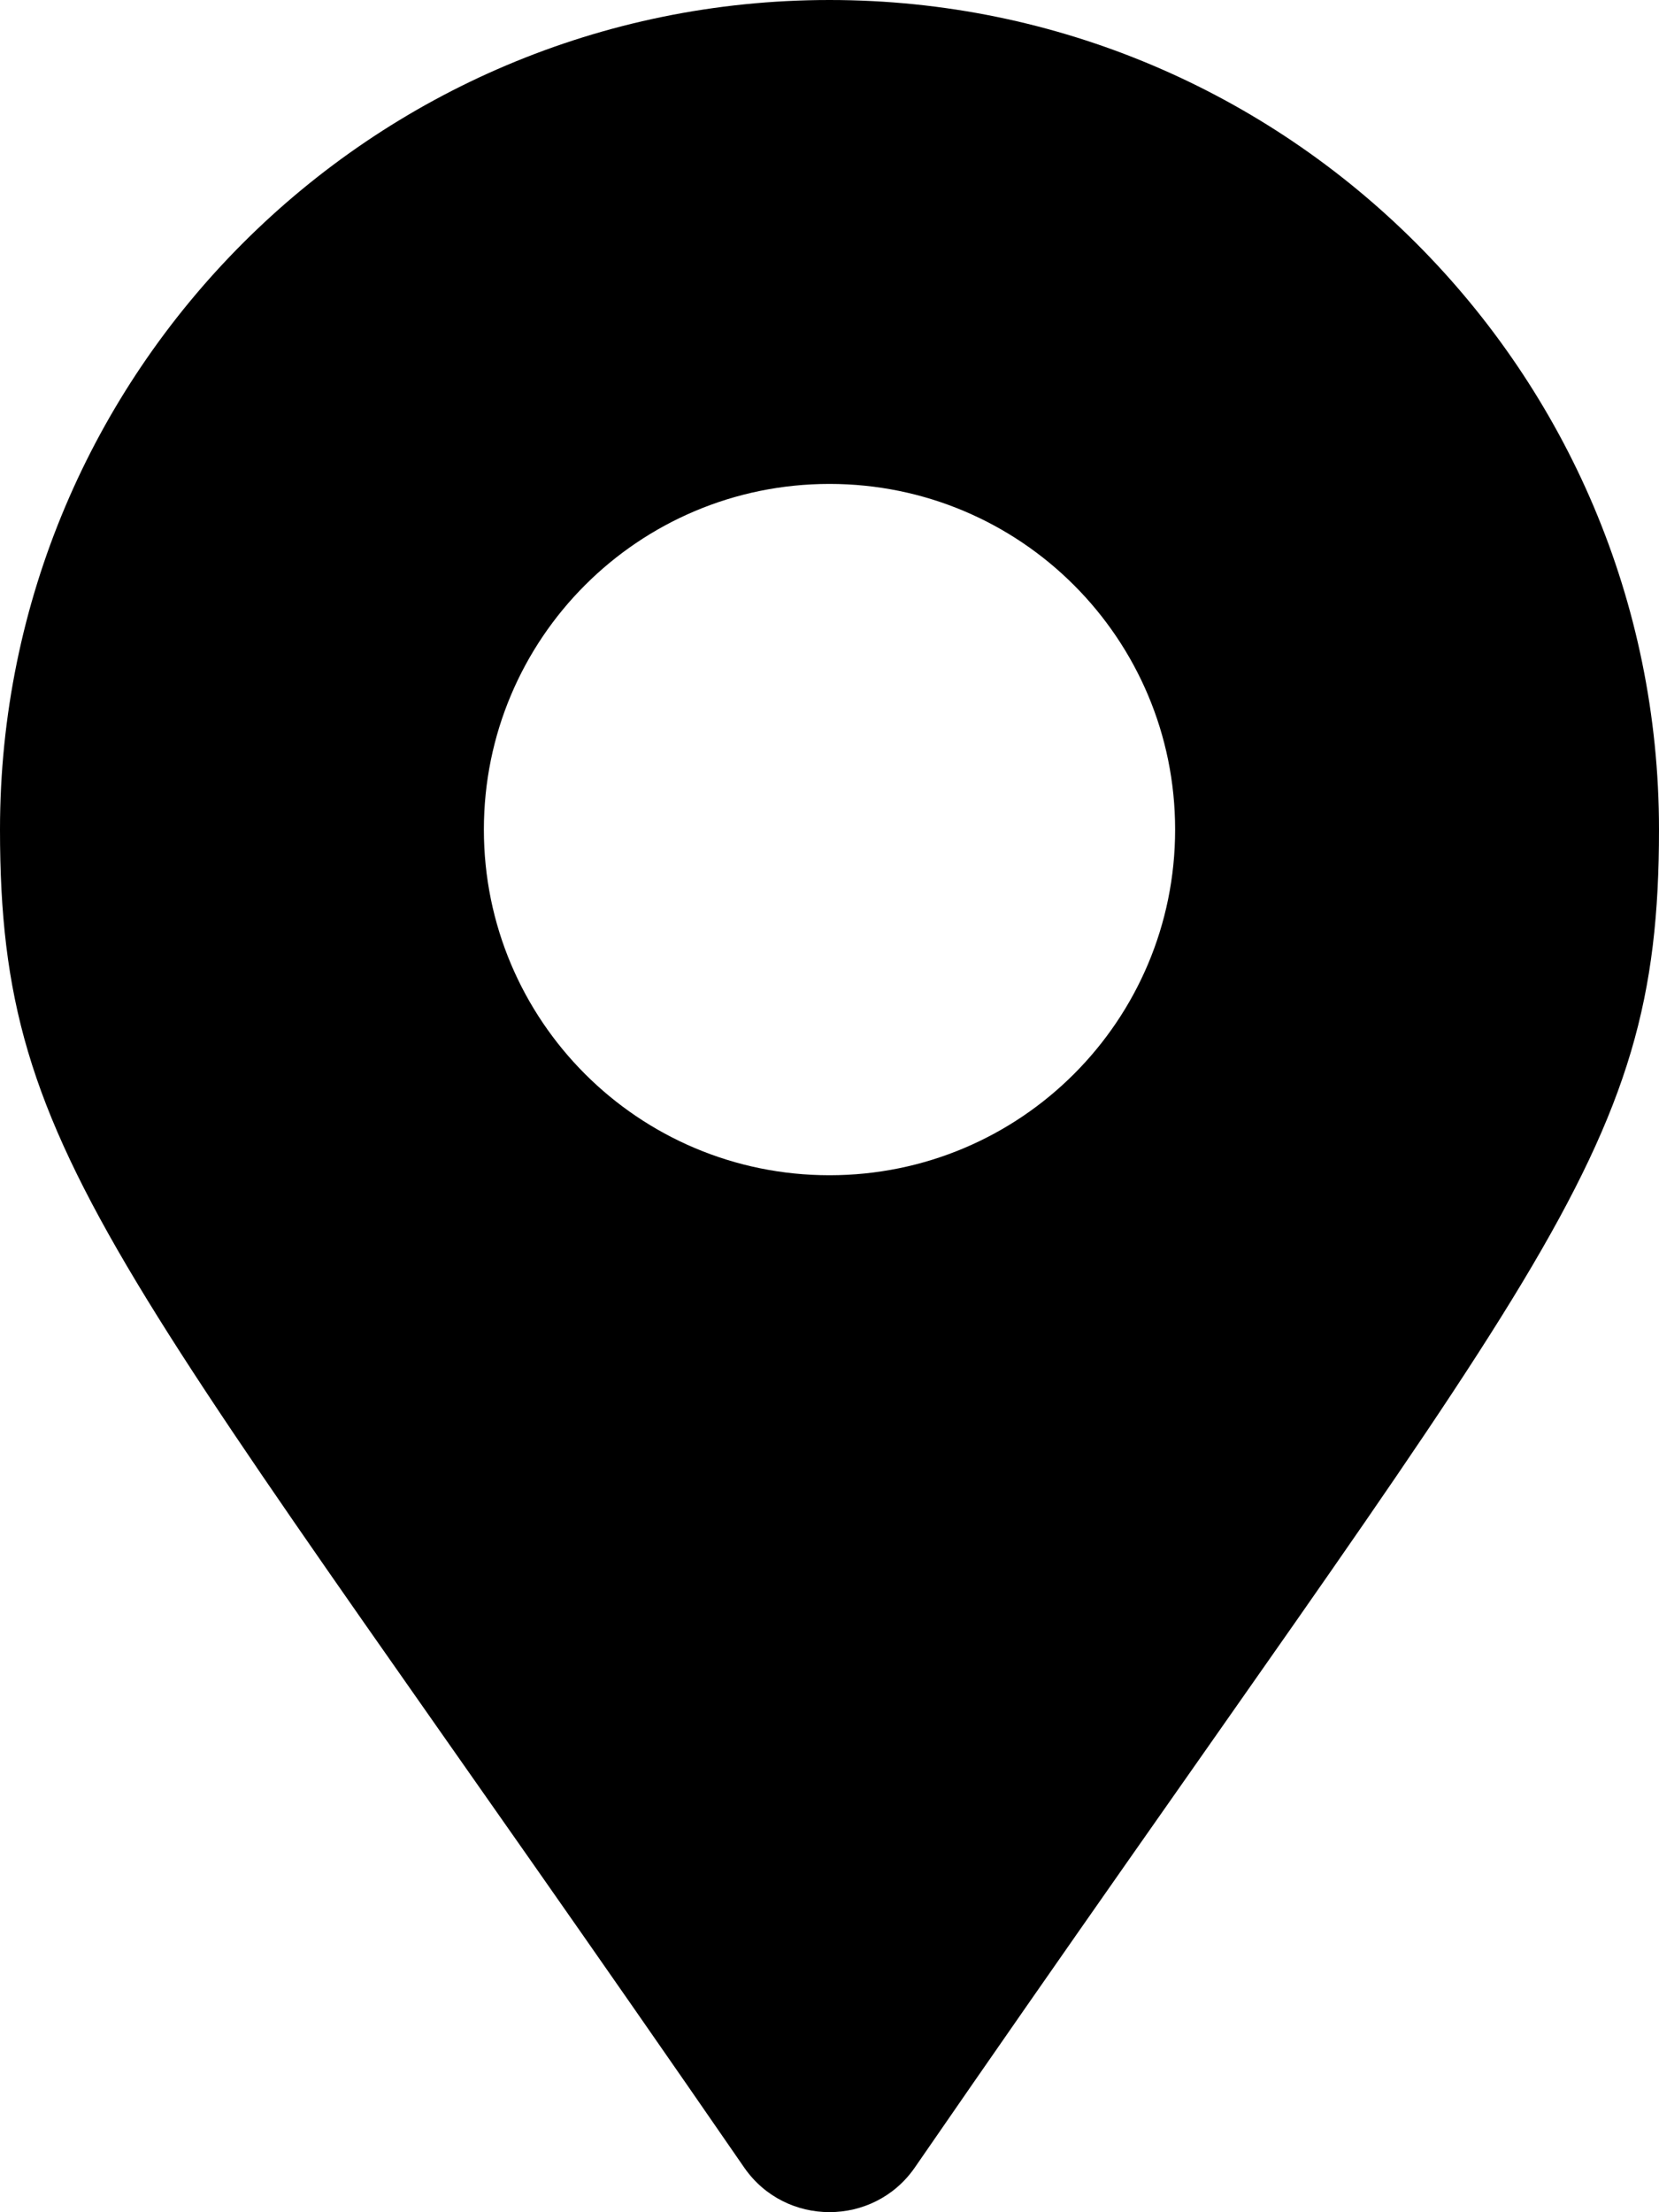 <?xml version="1.0" encoding="UTF-8"?>
<svg xmlns="http://www.w3.org/2000/svg" xmlns:xlink="http://www.w3.org/1999/xlink" width="15pt" height="20pt" viewBox="0 0 15 20" version="1.1">
<g id="surface1">
<path style=" stroke:none;fill-rule:nonzero;fill:rgb(0%,0%,0%);fill-opacity:1;" d="M 6.73 19.598 C 1.055 11.367 0 10.523 0 7.5 C 0 3.359 3.359 0 7.5 0 C 11.641 0 15 3.359 15 7.5 C 15 10.523 13.945 11.367 8.27 19.598 C 7.898 20.133 7.102 20.133 6.73 19.598 Z M 7.5 10.625 C 9.227 10.625 10.625 9.227 10.625 7.5 C 10.625 5.773 9.227 4.375 7.5 4.375 C 5.773 4.375 4.375 5.773 4.375 7.5 C 4.375 9.227 5.773 10.625 7.5 10.625 Z M 7.5 10.625 "/>
</g>
</svg>
